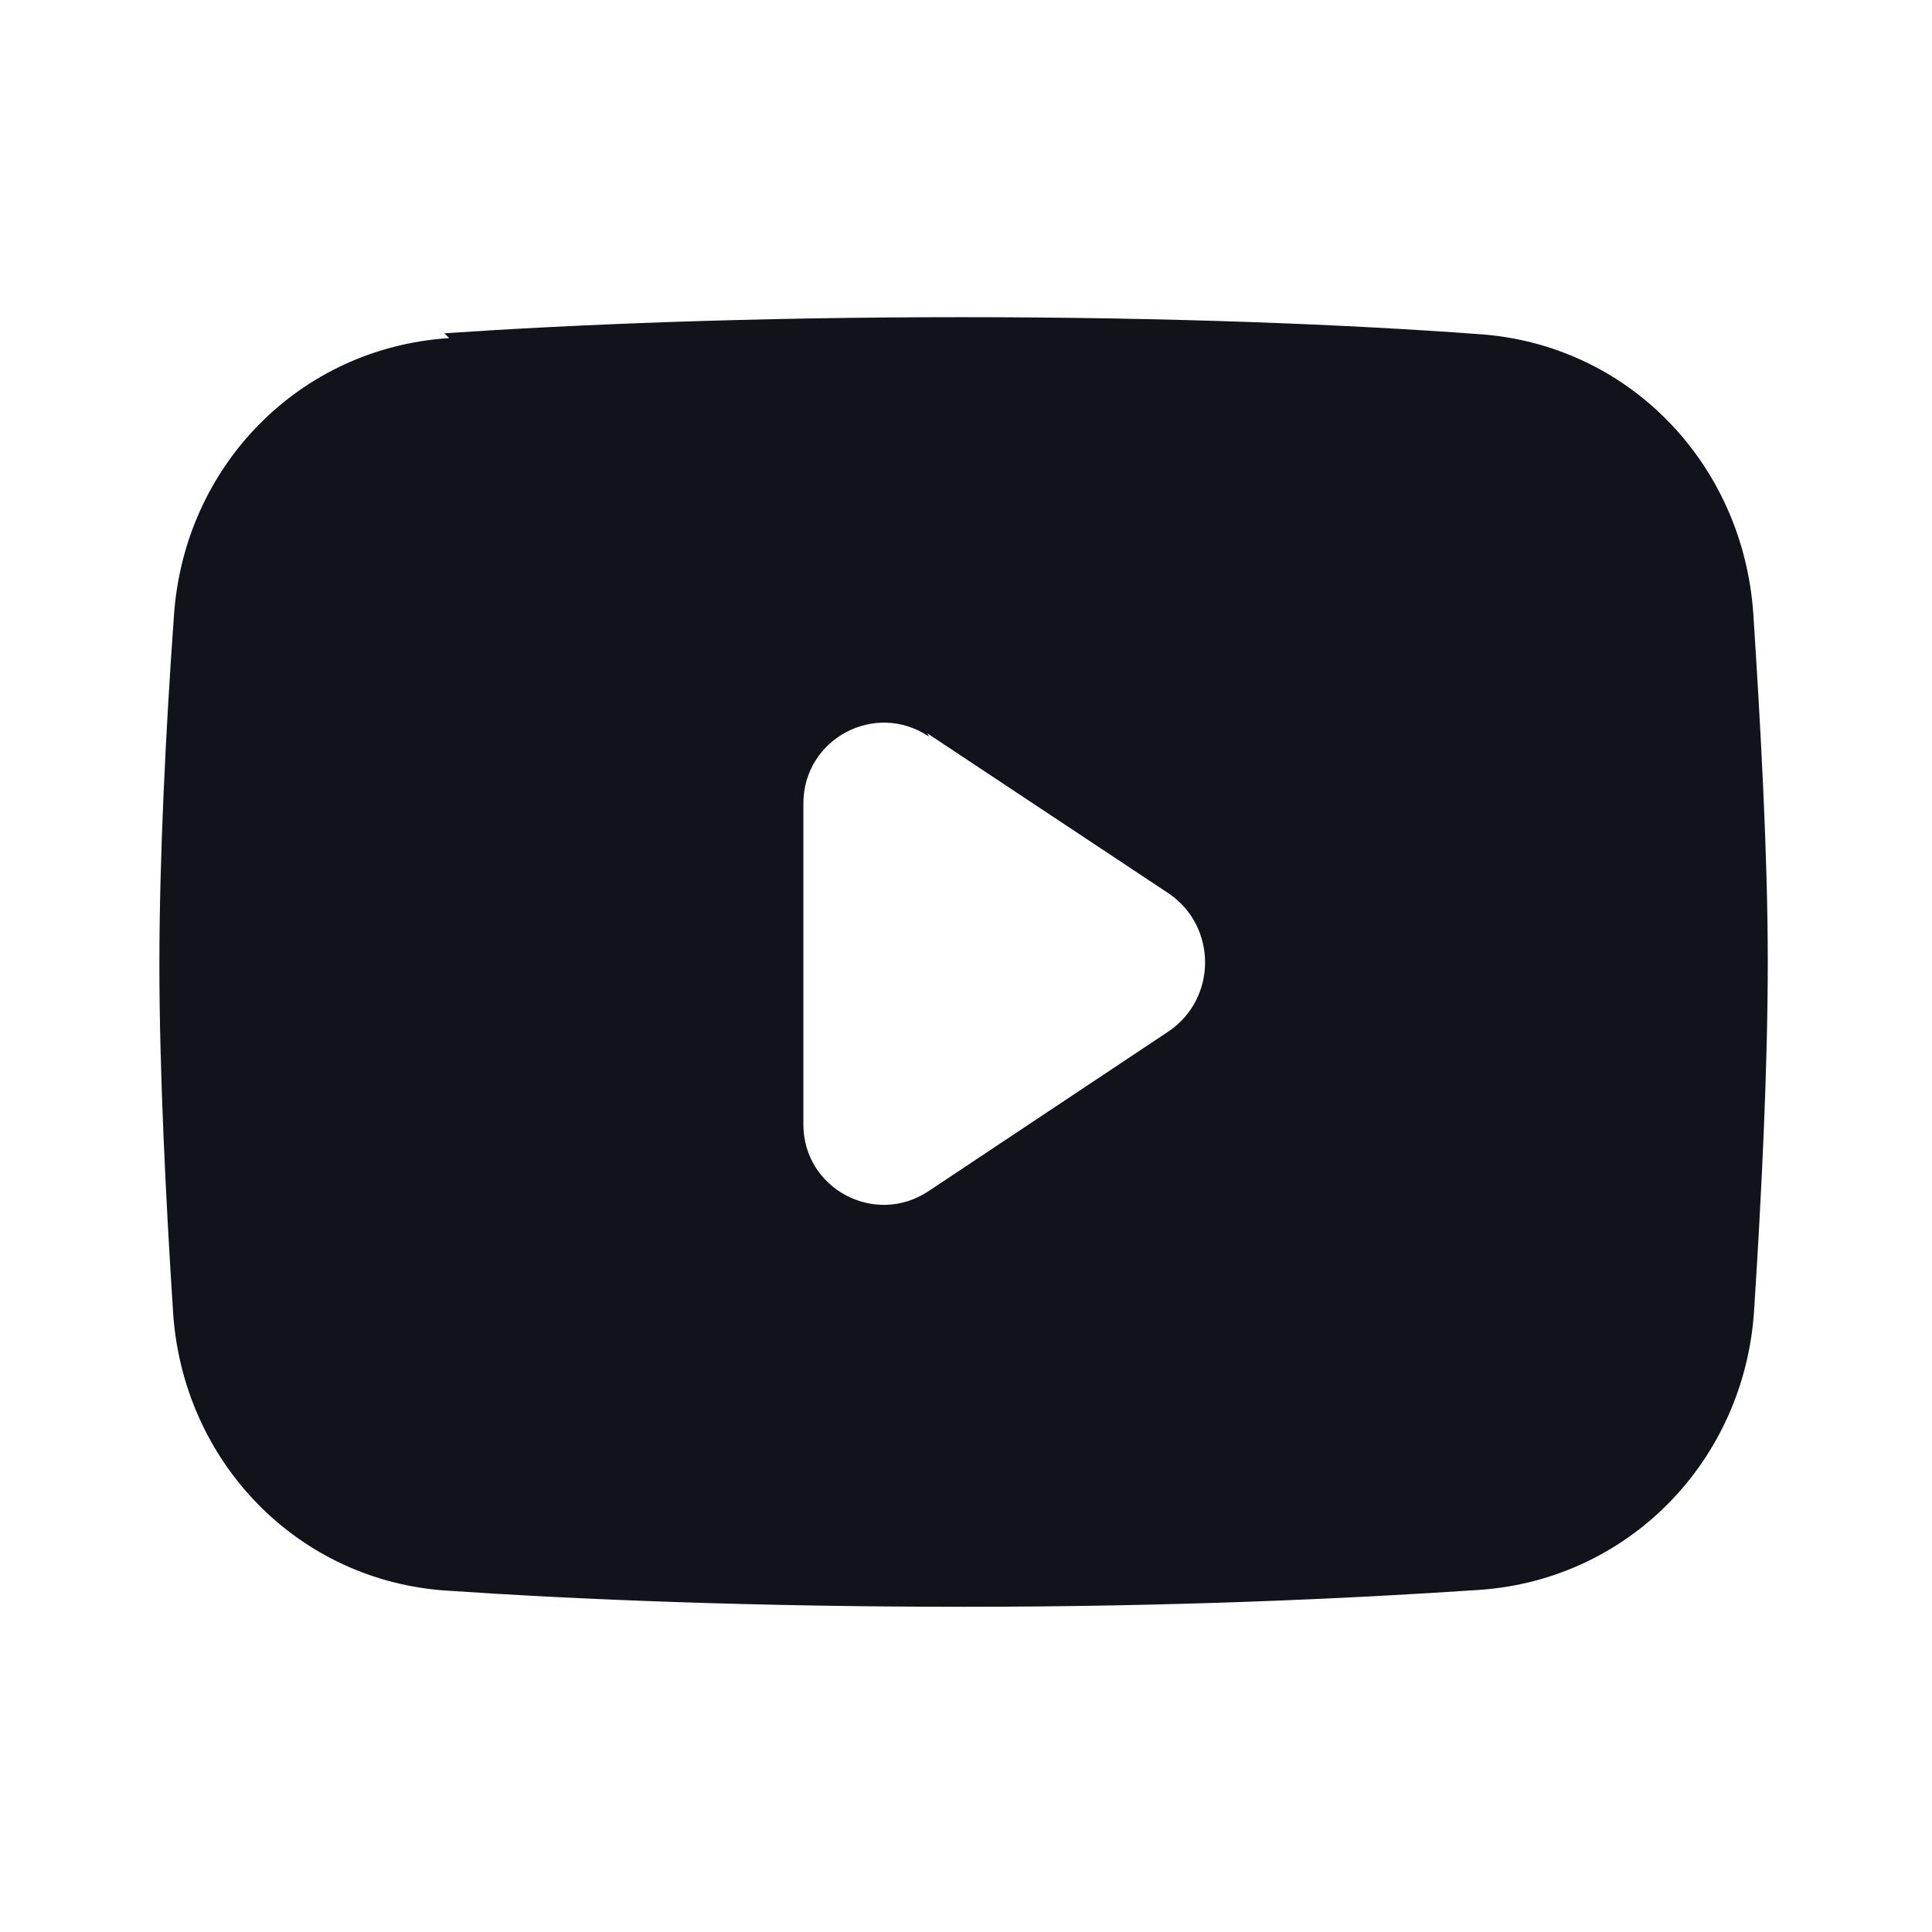 <svg viewBox="0 0 24 24" xmlns="http://www.w3.org/2000/svg"><g><path fill="#12131A" fill-rule="evenodd" d="M5.58 4.2c-1.87.12-3.3 1.6-3.42 3.46 -.1 1.39-.18 3-.18 4.32 0 1.32.08 2.93.17 4.32 .12 1.86 1.55 3.343 3.41 3.46 1.62.11 3.81.2 6.41.2 2.59 0 4.78-.1 6.41-.21 1.86-.13 3.29-1.61 3.41-3.47 .09-1.39.17-3.01.17-4.33 0-1.33-.09-2.94-.18-4.33 -.13-1.87-1.56-3.35-3.42-3.47 -1.63-.12-3.82-.21-6.42-.21s-4.79.09-6.42.2Zm5.96 4.95c-.67-.45-1.56.03-1.56.83v3.99c0 .79.88 1.27 1.55.83l2.99-1.99c.6-.41.6-1.3 0-1.71l-3-1.99Z"/></g></svg>